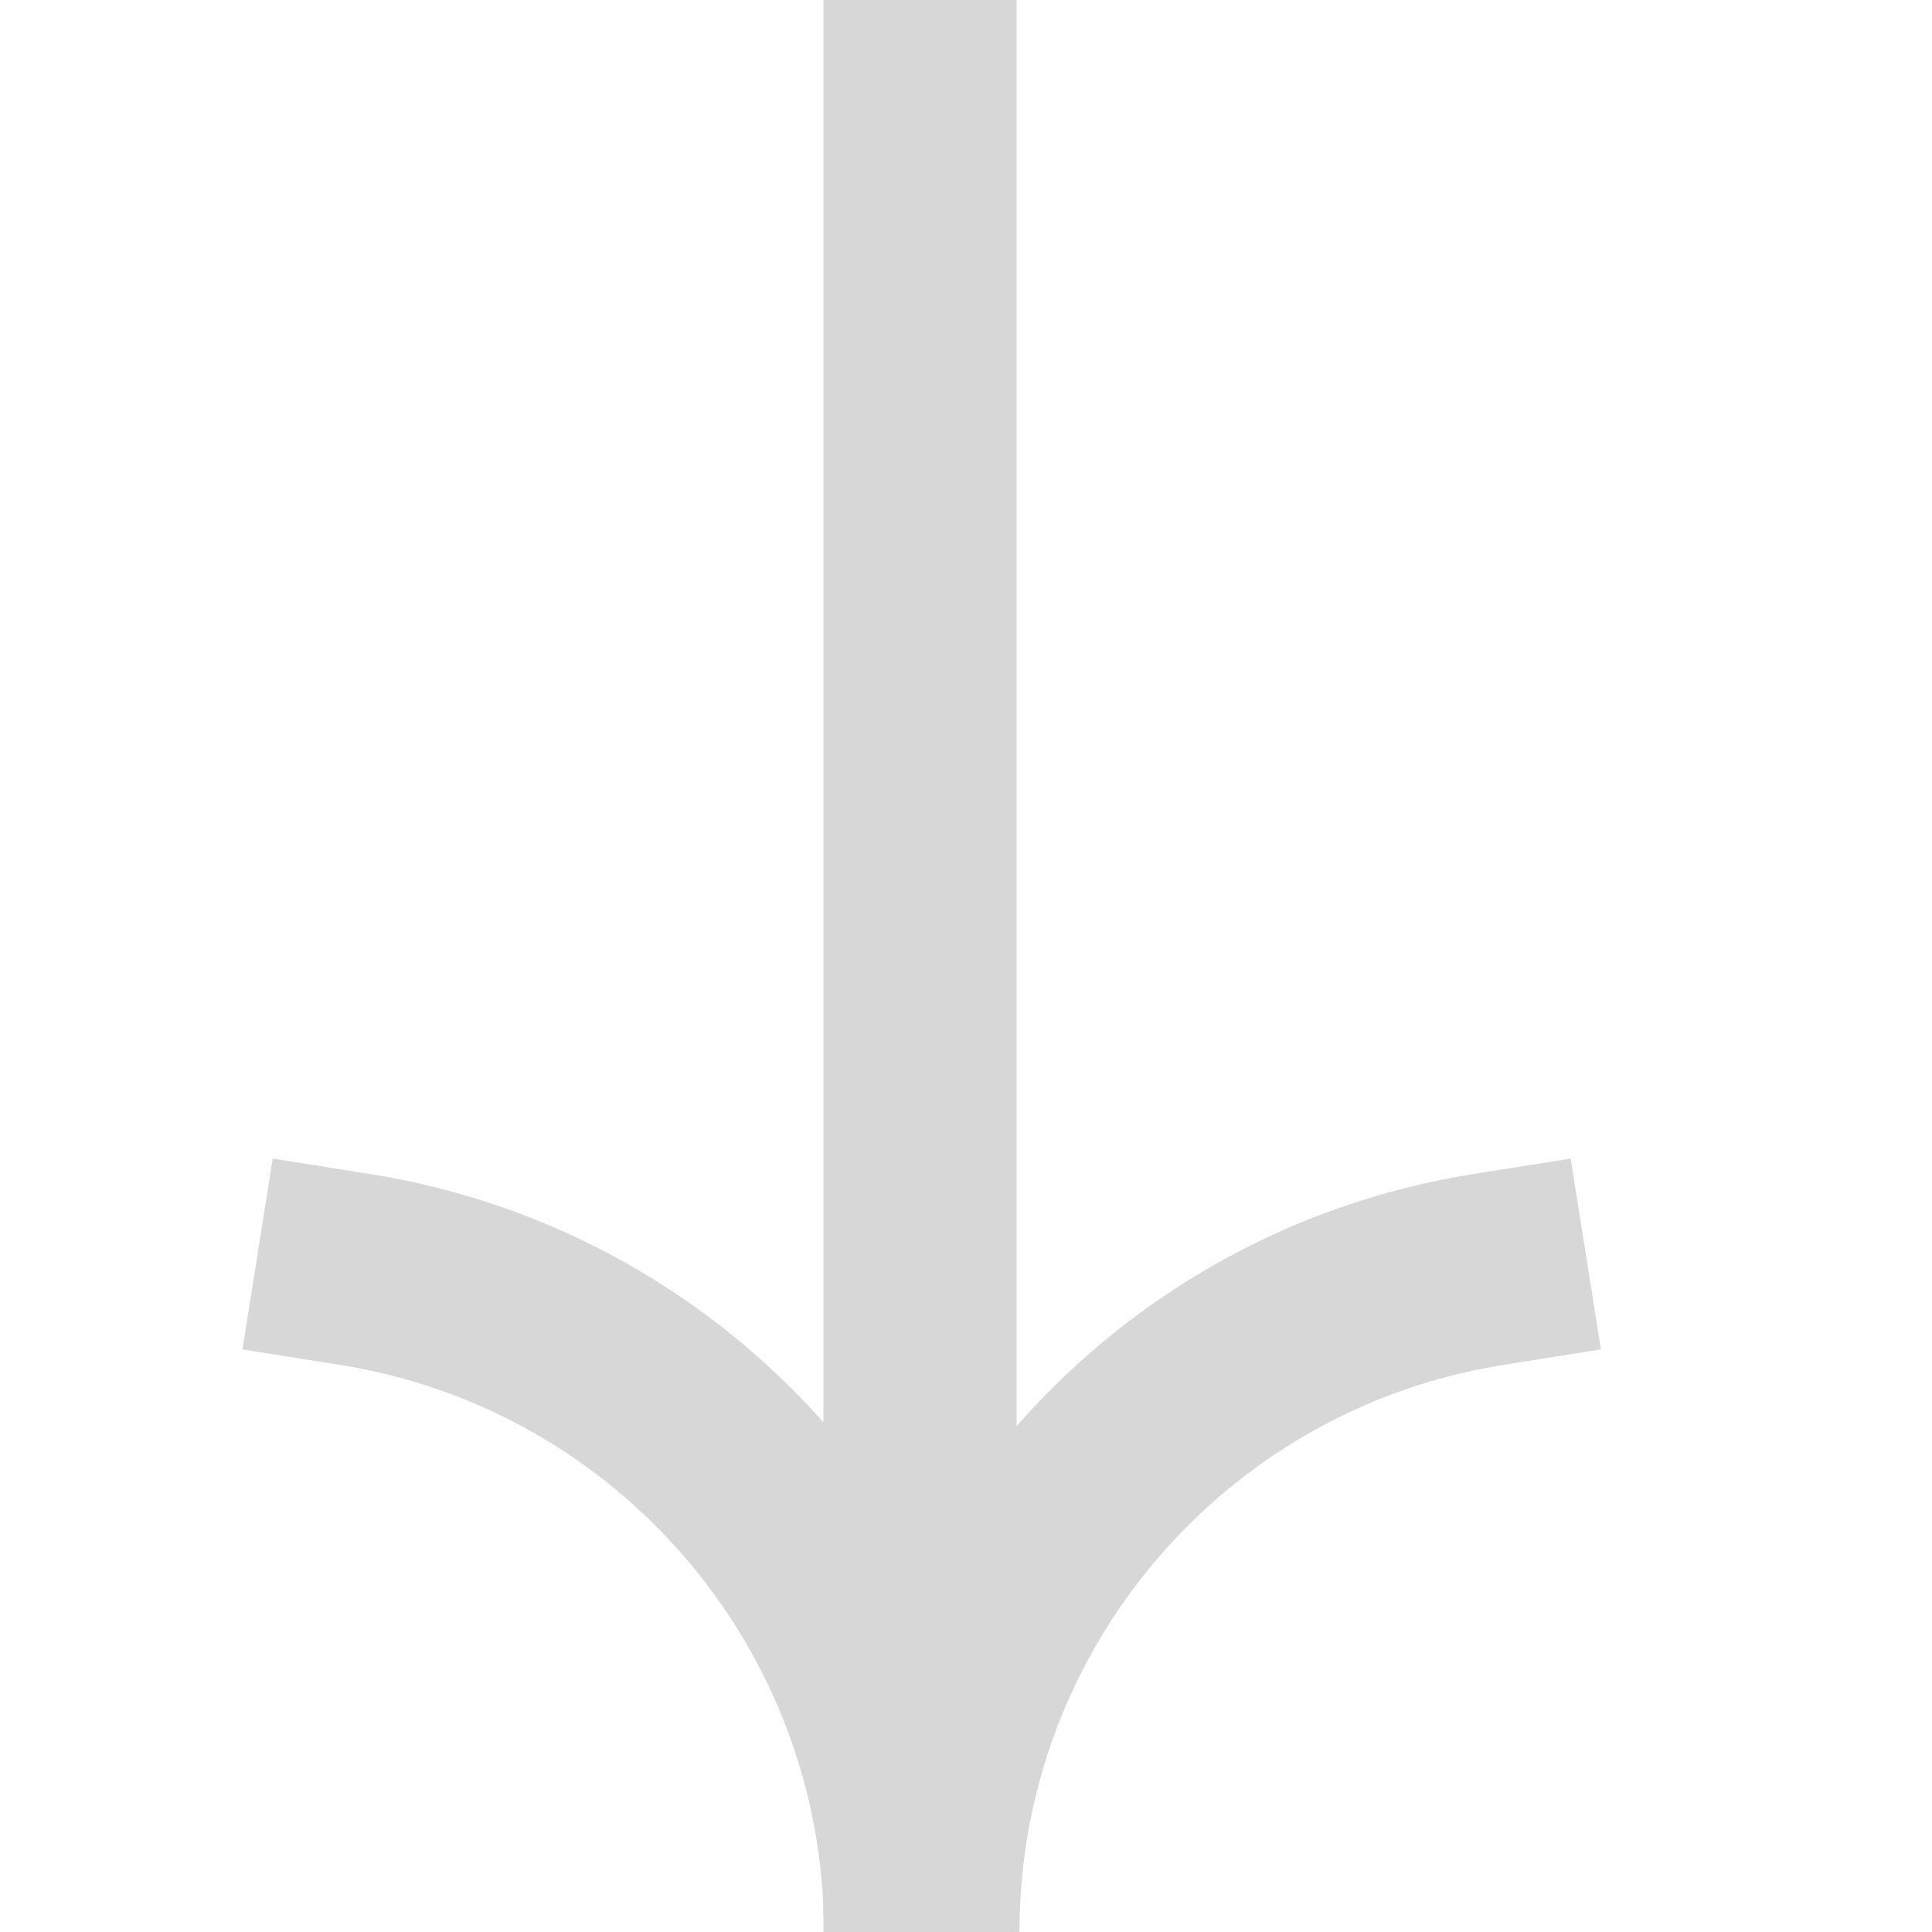 <svg width="15" height="15" viewBox="0 0 15 15" fill="none" xmlns="http://www.w3.org/2000/svg">
<path d="M12.312 9.736L11.556 9.856C9.027 10.258 7.165 12.439 7.165 15V15" stroke="#D7D7D7" stroke-width="1.5"/>
<path d="M2 9.736L2.756 9.856C5.285 10.258 7.147 12.439 7.147 15V15" stroke="#D7D7D7" stroke-width="1.5"/>
<line x1="7.143" y1="15" x2="7.143" y2="3.27835e-08" stroke="#D7D7D7" stroke-width="1.5"/>
</svg>
